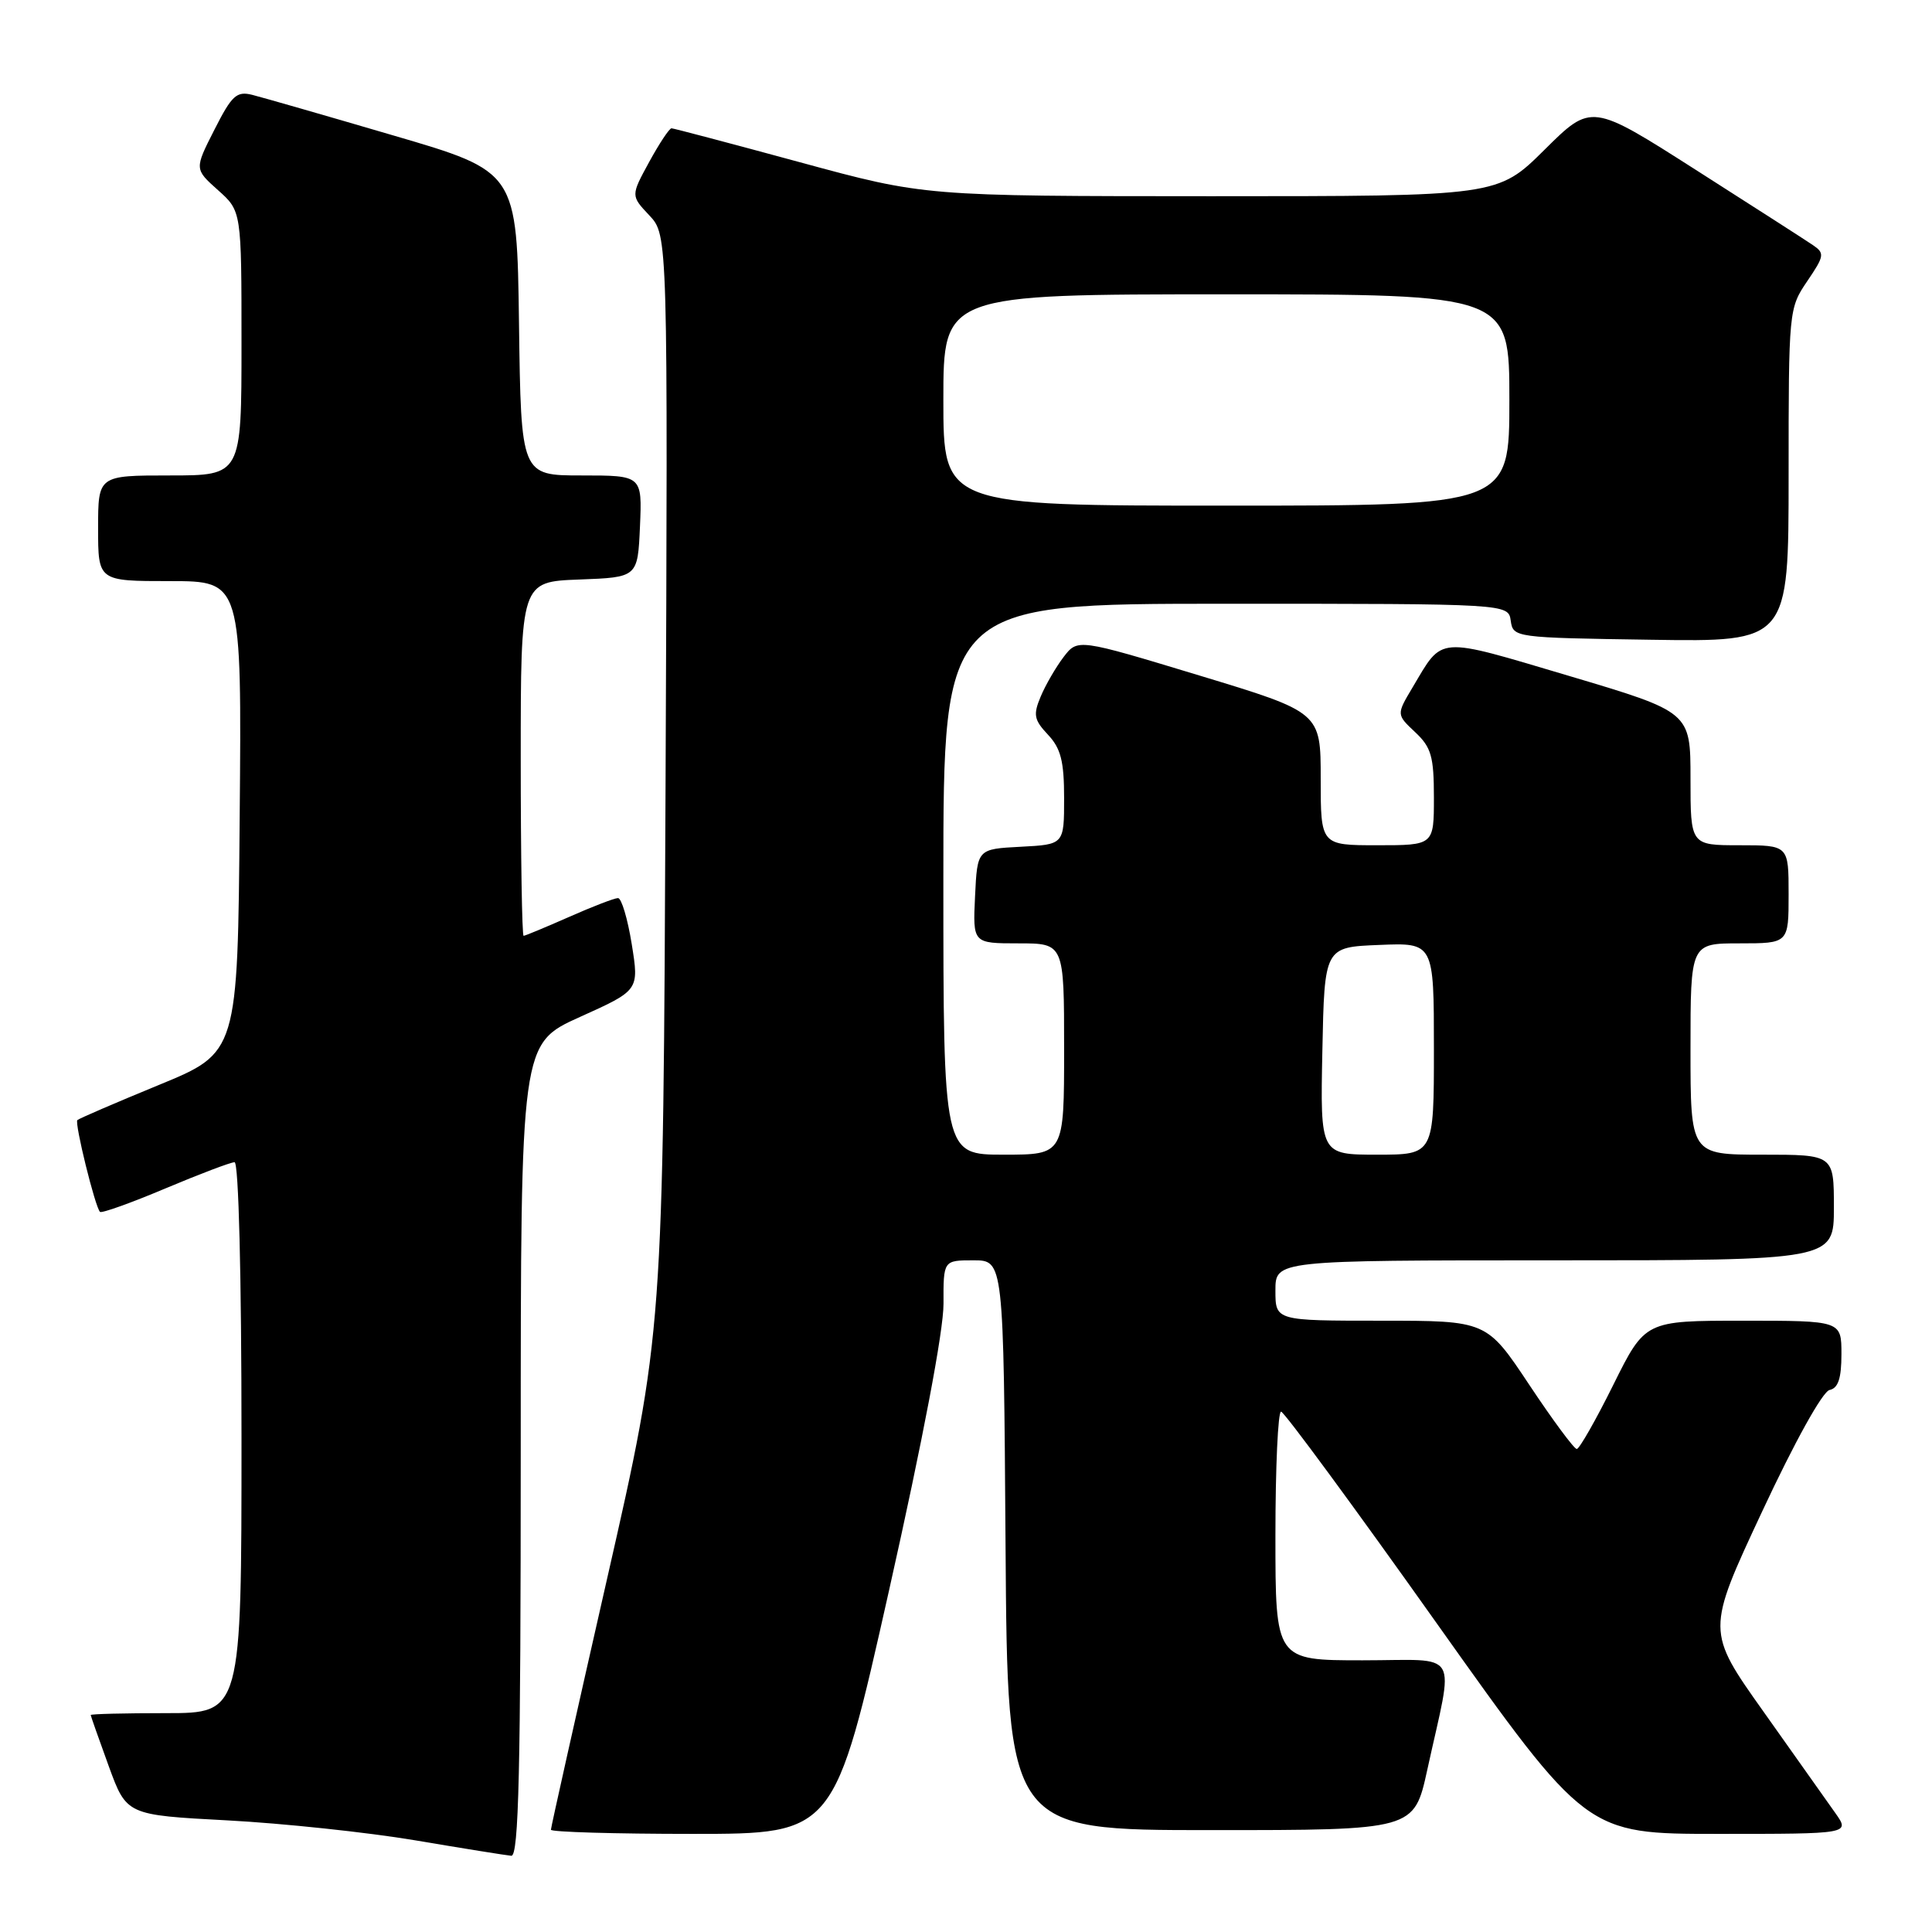 <?xml version="1.0" encoding="UTF-8" standalone="no"?>
<!DOCTYPE svg PUBLIC "-//W3C//DTD SVG 1.1//EN" "http://www.w3.org/Graphics/SVG/1.1/DTD/svg11.dtd" >
<svg xmlns="http://www.w3.org/2000/svg" xmlns:xlink="http://www.w3.org/1999/xlink" version="1.1" viewBox="0 0 256 256">
 <g >
 <path fill="currentColor"
d=" M 69.00 192.14 C 69.00 138.29 69.00 138.29 76.85 134.75 C 84.69 131.22 84.69 131.22 83.71 125.11 C 83.17 121.75 82.35 119.00 81.89 119.00 C 81.43 119.00 78.51 120.12 75.40 121.50 C 72.29 122.87 69.58 124.00 69.38 124.00 C 69.17 124.00 69.00 113.44 69.00 100.54 C 69.00 77.08 69.00 77.08 76.75 76.79 C 84.50 76.50 84.50 76.50 84.80 69.75 C 85.09 63.00 85.09 63.00 77.07 63.00 C 69.04 63.00 69.04 63.00 68.77 42.87 C 68.50 22.74 68.50 22.74 52.16 17.96 C 43.17 15.32 34.74 12.90 33.43 12.57 C 31.35 12.05 30.72 12.63 28.41 17.19 C 25.76 22.40 25.76 22.40 28.88 25.19 C 32.00 27.97 32.00 27.97 32.00 45.49 C 32.00 63.00 32.00 63.00 22.50 63.00 C 13.00 63.00 13.00 63.00 13.00 70.00 C 13.00 77.00 13.00 77.00 22.51 77.00 C 32.03 77.00 32.03 77.00 31.76 108.23 C 31.50 139.47 31.50 139.47 21.06 143.76 C 15.32 146.12 10.45 148.22 10.25 148.42 C 9.86 148.81 12.60 159.93 13.25 160.58 C 13.46 160.79 17.35 159.40 21.90 157.48 C 26.44 155.57 30.57 154.00 31.08 154.00 C 31.62 154.00 32.00 168.93 32.00 190.50 C 32.00 227.00 32.00 227.00 22.00 227.00 C 16.50 227.00 12.01 227.11 12.02 227.25 C 12.03 227.39 13.10 230.43 14.40 234.00 C 16.77 240.50 16.77 240.50 30.14 241.21 C 37.49 241.60 48.67 242.79 55.00 243.85 C 61.33 244.92 67.06 245.84 67.75 245.90 C 68.74 245.98 69.00 234.62 69.00 192.14 Z  M 117.80 210.75 C 122.29 190.75 125.03 176.32 125.02 172.75 C 125.00 167.00 125.00 167.00 128.99 167.00 C 132.98 167.00 132.98 167.00 133.24 204.75 C 133.50 242.50 133.50 242.50 160.44 242.50 C 187.37 242.50 187.37 242.50 189.12 234.52 C 192.68 218.25 193.71 220.00 180.55 220.00 C 169.00 220.00 169.00 220.00 169.00 203.50 C 169.00 194.43 169.34 187.02 169.75 187.05 C 170.16 187.07 179.43 199.67 190.34 215.05 C 210.19 243.00 210.19 243.00 227.66 243.00 C 245.14 243.00 245.14 243.00 243.20 240.25 C 242.13 238.74 237.85 232.69 233.68 226.81 C 226.09 216.12 226.09 216.12 233.48 200.31 C 237.81 191.03 241.51 184.37 242.43 184.18 C 243.57 183.94 244.00 182.64 244.00 179.43 C 244.00 175.00 244.00 175.00 230.99 175.00 C 217.99 175.00 217.99 175.00 213.77 183.50 C 211.45 188.18 209.27 192.00 208.93 192.00 C 208.58 192.00 205.75 188.18 202.64 183.50 C 196.99 175.00 196.99 175.00 182.99 175.00 C 169.00 175.00 169.00 175.00 169.00 171.00 C 169.00 167.00 169.00 167.00 206.00 167.00 C 243.00 167.00 243.00 167.00 243.00 160.00 C 243.00 153.00 243.00 153.00 233.50 153.00 C 224.00 153.00 224.00 153.00 224.00 139.00 C 224.00 125.00 224.00 125.00 230.50 125.00 C 237.00 125.00 237.00 125.00 237.00 118.50 C 237.00 112.00 237.00 112.00 230.50 112.00 C 224.00 112.00 224.00 112.00 224.00 103.17 C 224.00 94.35 224.00 94.35 207.90 89.56 C 190.17 84.30 191.26 84.22 187.17 91.09 C 185.03 94.68 185.03 94.68 187.52 97.02 C 189.65 99.02 190.00 100.23 190.00 105.67 C 190.00 112.00 190.00 112.00 182.50 112.00 C 175.00 112.00 175.00 112.00 175.00 103.19 C 175.00 94.38 175.00 94.38 158.90 89.50 C 142.80 84.62 142.80 84.62 140.93 87.06 C 139.91 88.40 138.54 90.76 137.90 92.29 C 136.88 94.71 137.01 95.38 138.86 97.35 C 140.57 99.17 141.00 100.87 141.00 105.76 C 141.00 111.90 141.00 111.90 135.25 112.20 C 129.50 112.50 129.50 112.50 129.20 118.75 C 128.90 125.00 128.90 125.00 134.95 125.00 C 141.00 125.00 141.00 125.00 141.00 139.00 C 141.00 153.00 141.00 153.00 133.00 153.00 C 125.00 153.00 125.00 153.00 125.00 116.50 C 125.00 80.00 125.00 80.00 162.43 80.00 C 199.86 80.00 199.86 80.00 200.18 82.25 C 200.50 84.48 200.68 84.50 218.75 84.77 C 237.00 85.05 237.00 85.05 237.00 62.97 C 237.00 41.15 237.03 40.85 239.46 37.27 C 241.75 33.90 241.80 33.55 240.21 32.47 C 239.27 31.83 232.28 27.34 224.69 22.50 C 210.87 13.68 210.87 13.68 204.66 19.84 C 198.45 26.00 198.45 26.00 160.47 26.00 C 122.50 25.99 122.50 25.99 106.00 21.50 C 96.92 19.03 89.27 17.01 88.98 17.00 C 88.69 17.00 87.36 19.01 86.02 21.46 C 83.58 25.93 83.58 25.93 86.04 28.54 C 88.50 31.16 88.50 31.16 88.19 103.83 C 87.88 176.50 87.88 176.50 80.44 209.20 C 76.35 227.18 73.00 242.14 73.00 242.45 C 73.00 242.75 81.45 243.00 91.78 243.00 C 110.56 243.00 110.56 243.00 117.80 210.75 Z  M 175.22 139.25 C 175.50 125.50 175.50 125.50 182.75 125.21 C 190.00 124.91 190.00 124.91 190.00 138.96 C 190.00 153.00 190.00 153.00 182.47 153.00 C 174.94 153.00 174.94 153.00 175.22 139.25 Z  M 125.00 53.00 C 125.00 39.00 125.00 39.00 162.50 39.00 C 200.00 39.00 200.00 39.00 200.00 53.00 C 200.00 67.00 200.00 67.00 162.50 67.00 C 125.00 67.00 125.00 67.00 125.00 53.00 Z "/>
</g>
</svg>